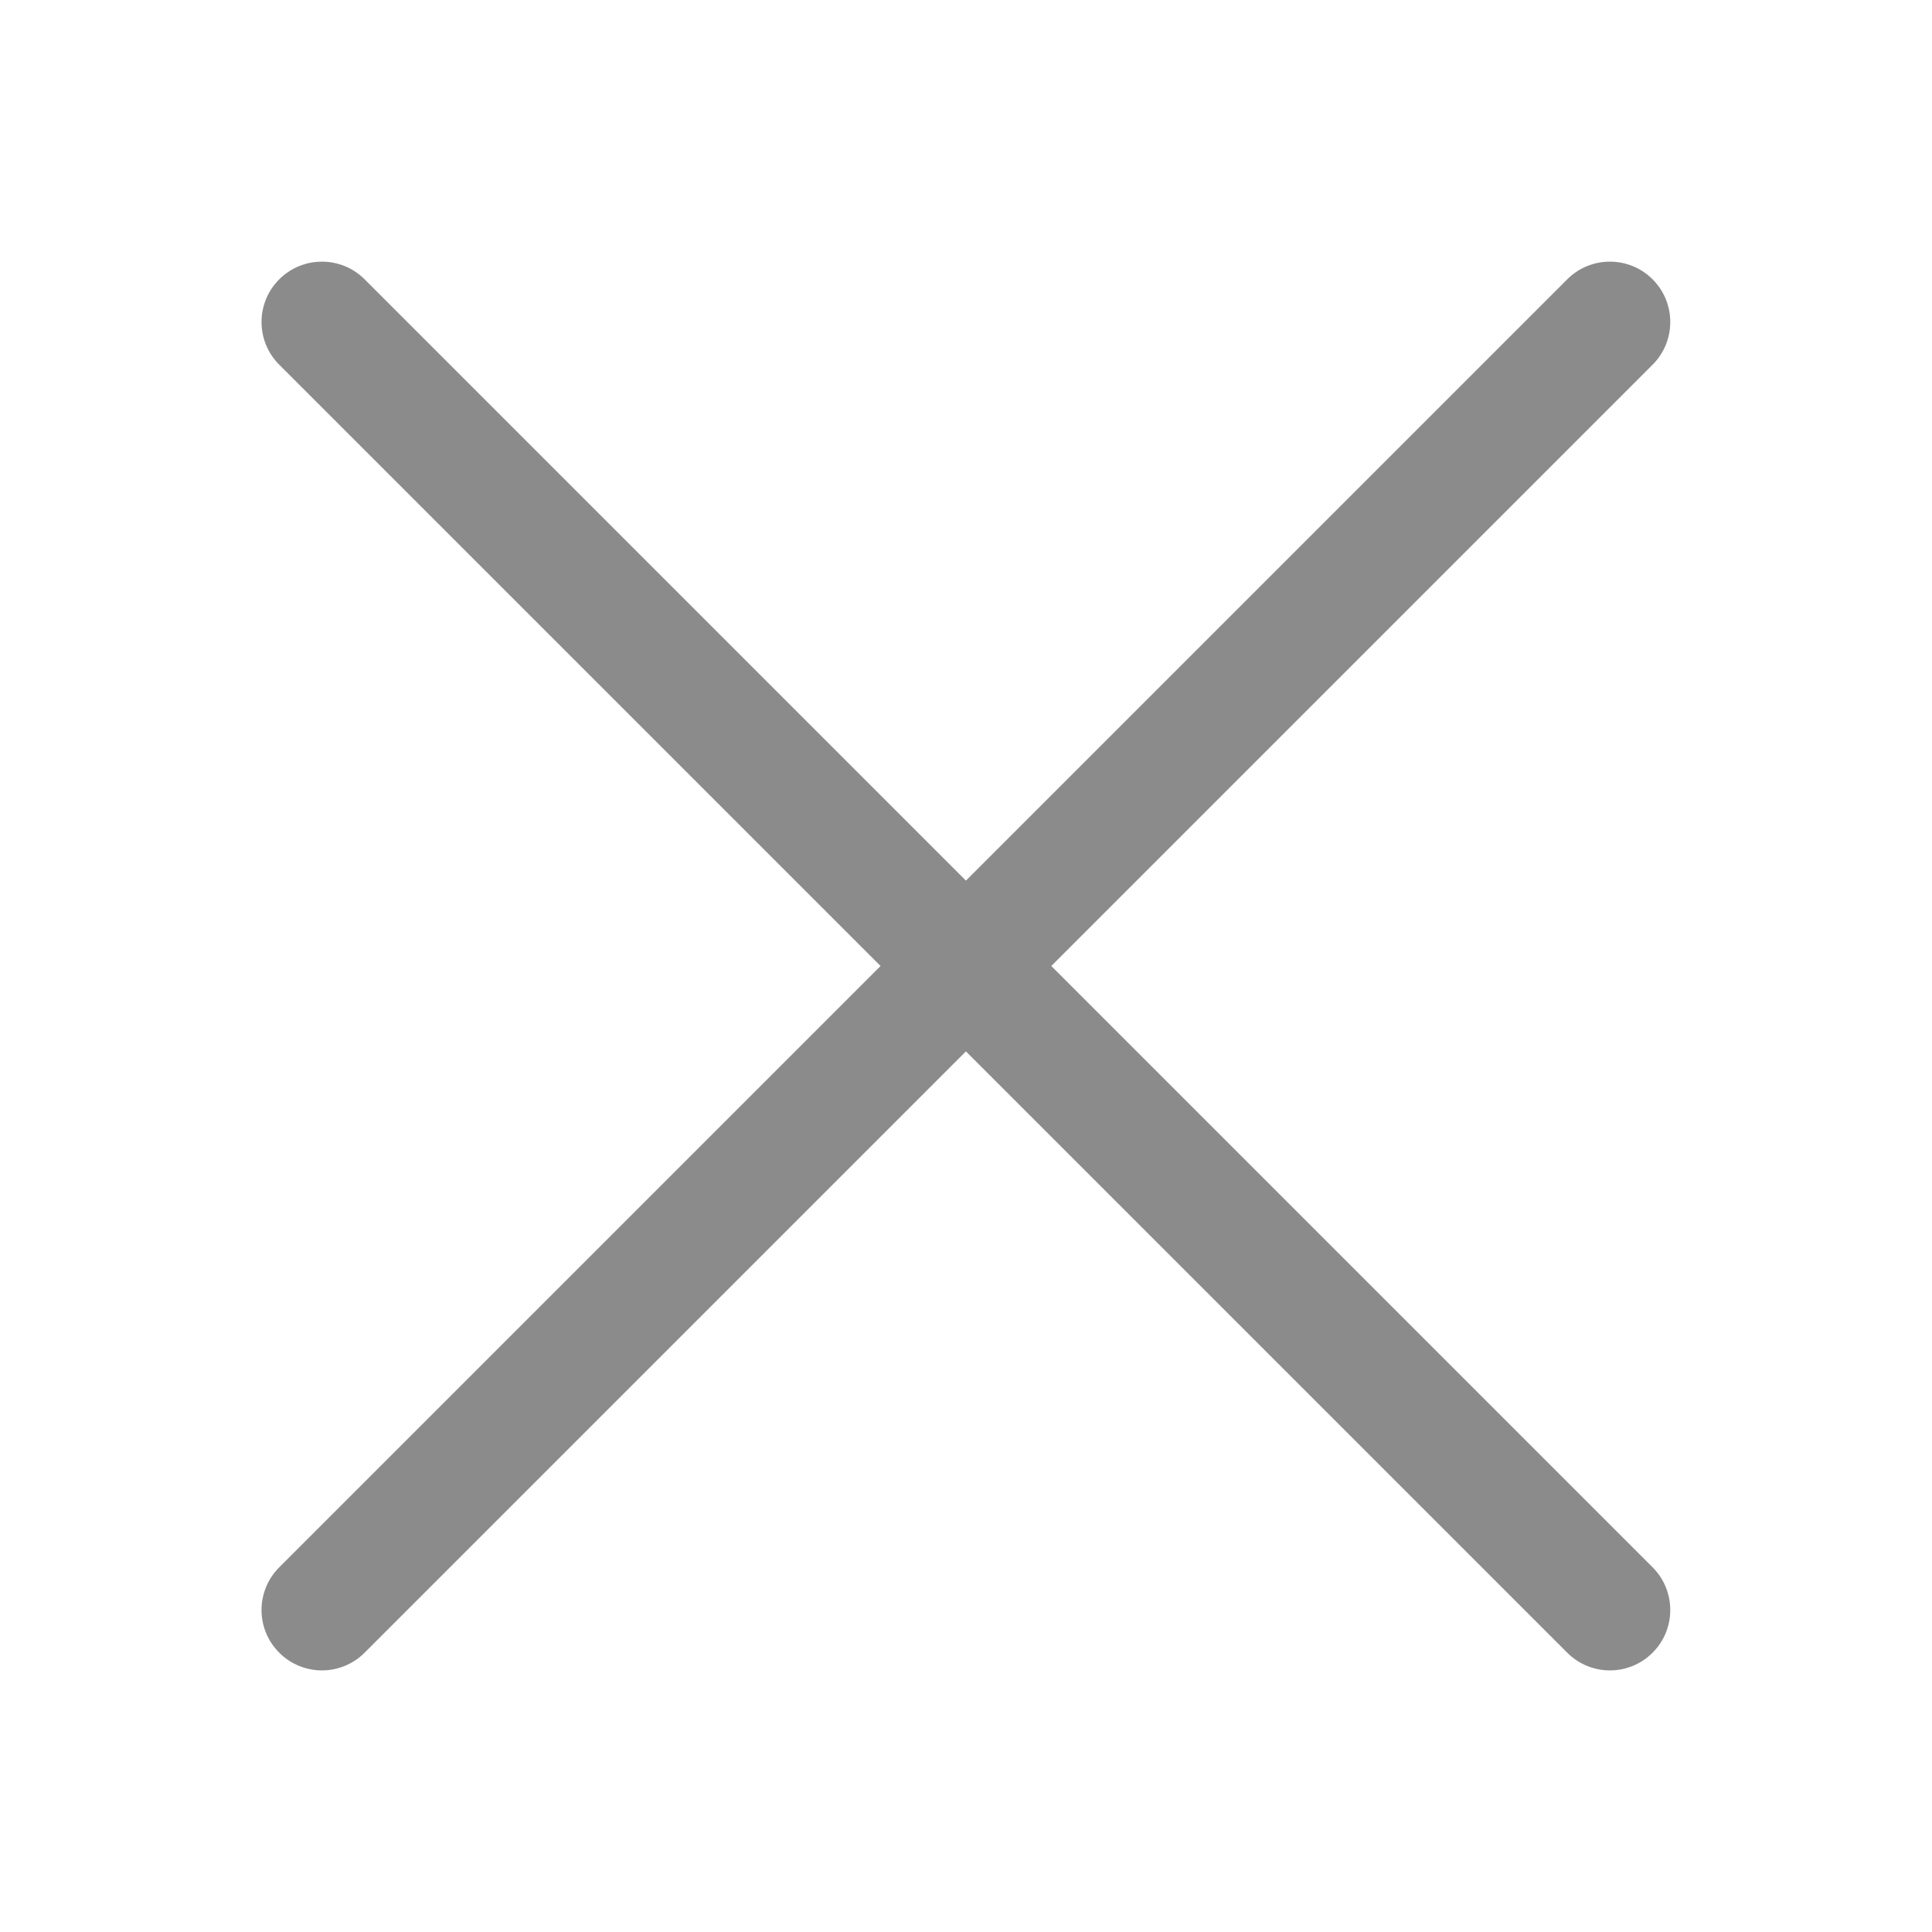 <svg width="26" height="26" viewBox="0 0 26 26" fill="none" xmlns="http://www.w3.org/2000/svg">
<path fill-rule="evenodd" clip-rule="evenodd" d="M3.758 3.759C4.075 3.442 4.589 3.442 4.907 3.759L22.24 21.092C22.557 21.41 22.557 21.924 22.24 22.241C21.923 22.559 21.408 22.559 21.091 22.241L3.758 4.908C3.44 4.591 3.44 4.076 3.758 3.759Z" fill="#8B8B8B"/>
<path fill-rule="evenodd" clip-rule="evenodd" d="M22.24 3.759C22.557 4.076 22.557 4.591 22.24 4.908L4.907 22.241C4.589 22.559 4.075 22.559 3.758 22.241C3.44 21.924 3.44 21.41 3.758 21.092L21.091 3.759C21.408 3.442 21.923 3.442 22.24 3.759Z" fill="#8B8B8B"/>
</svg>
